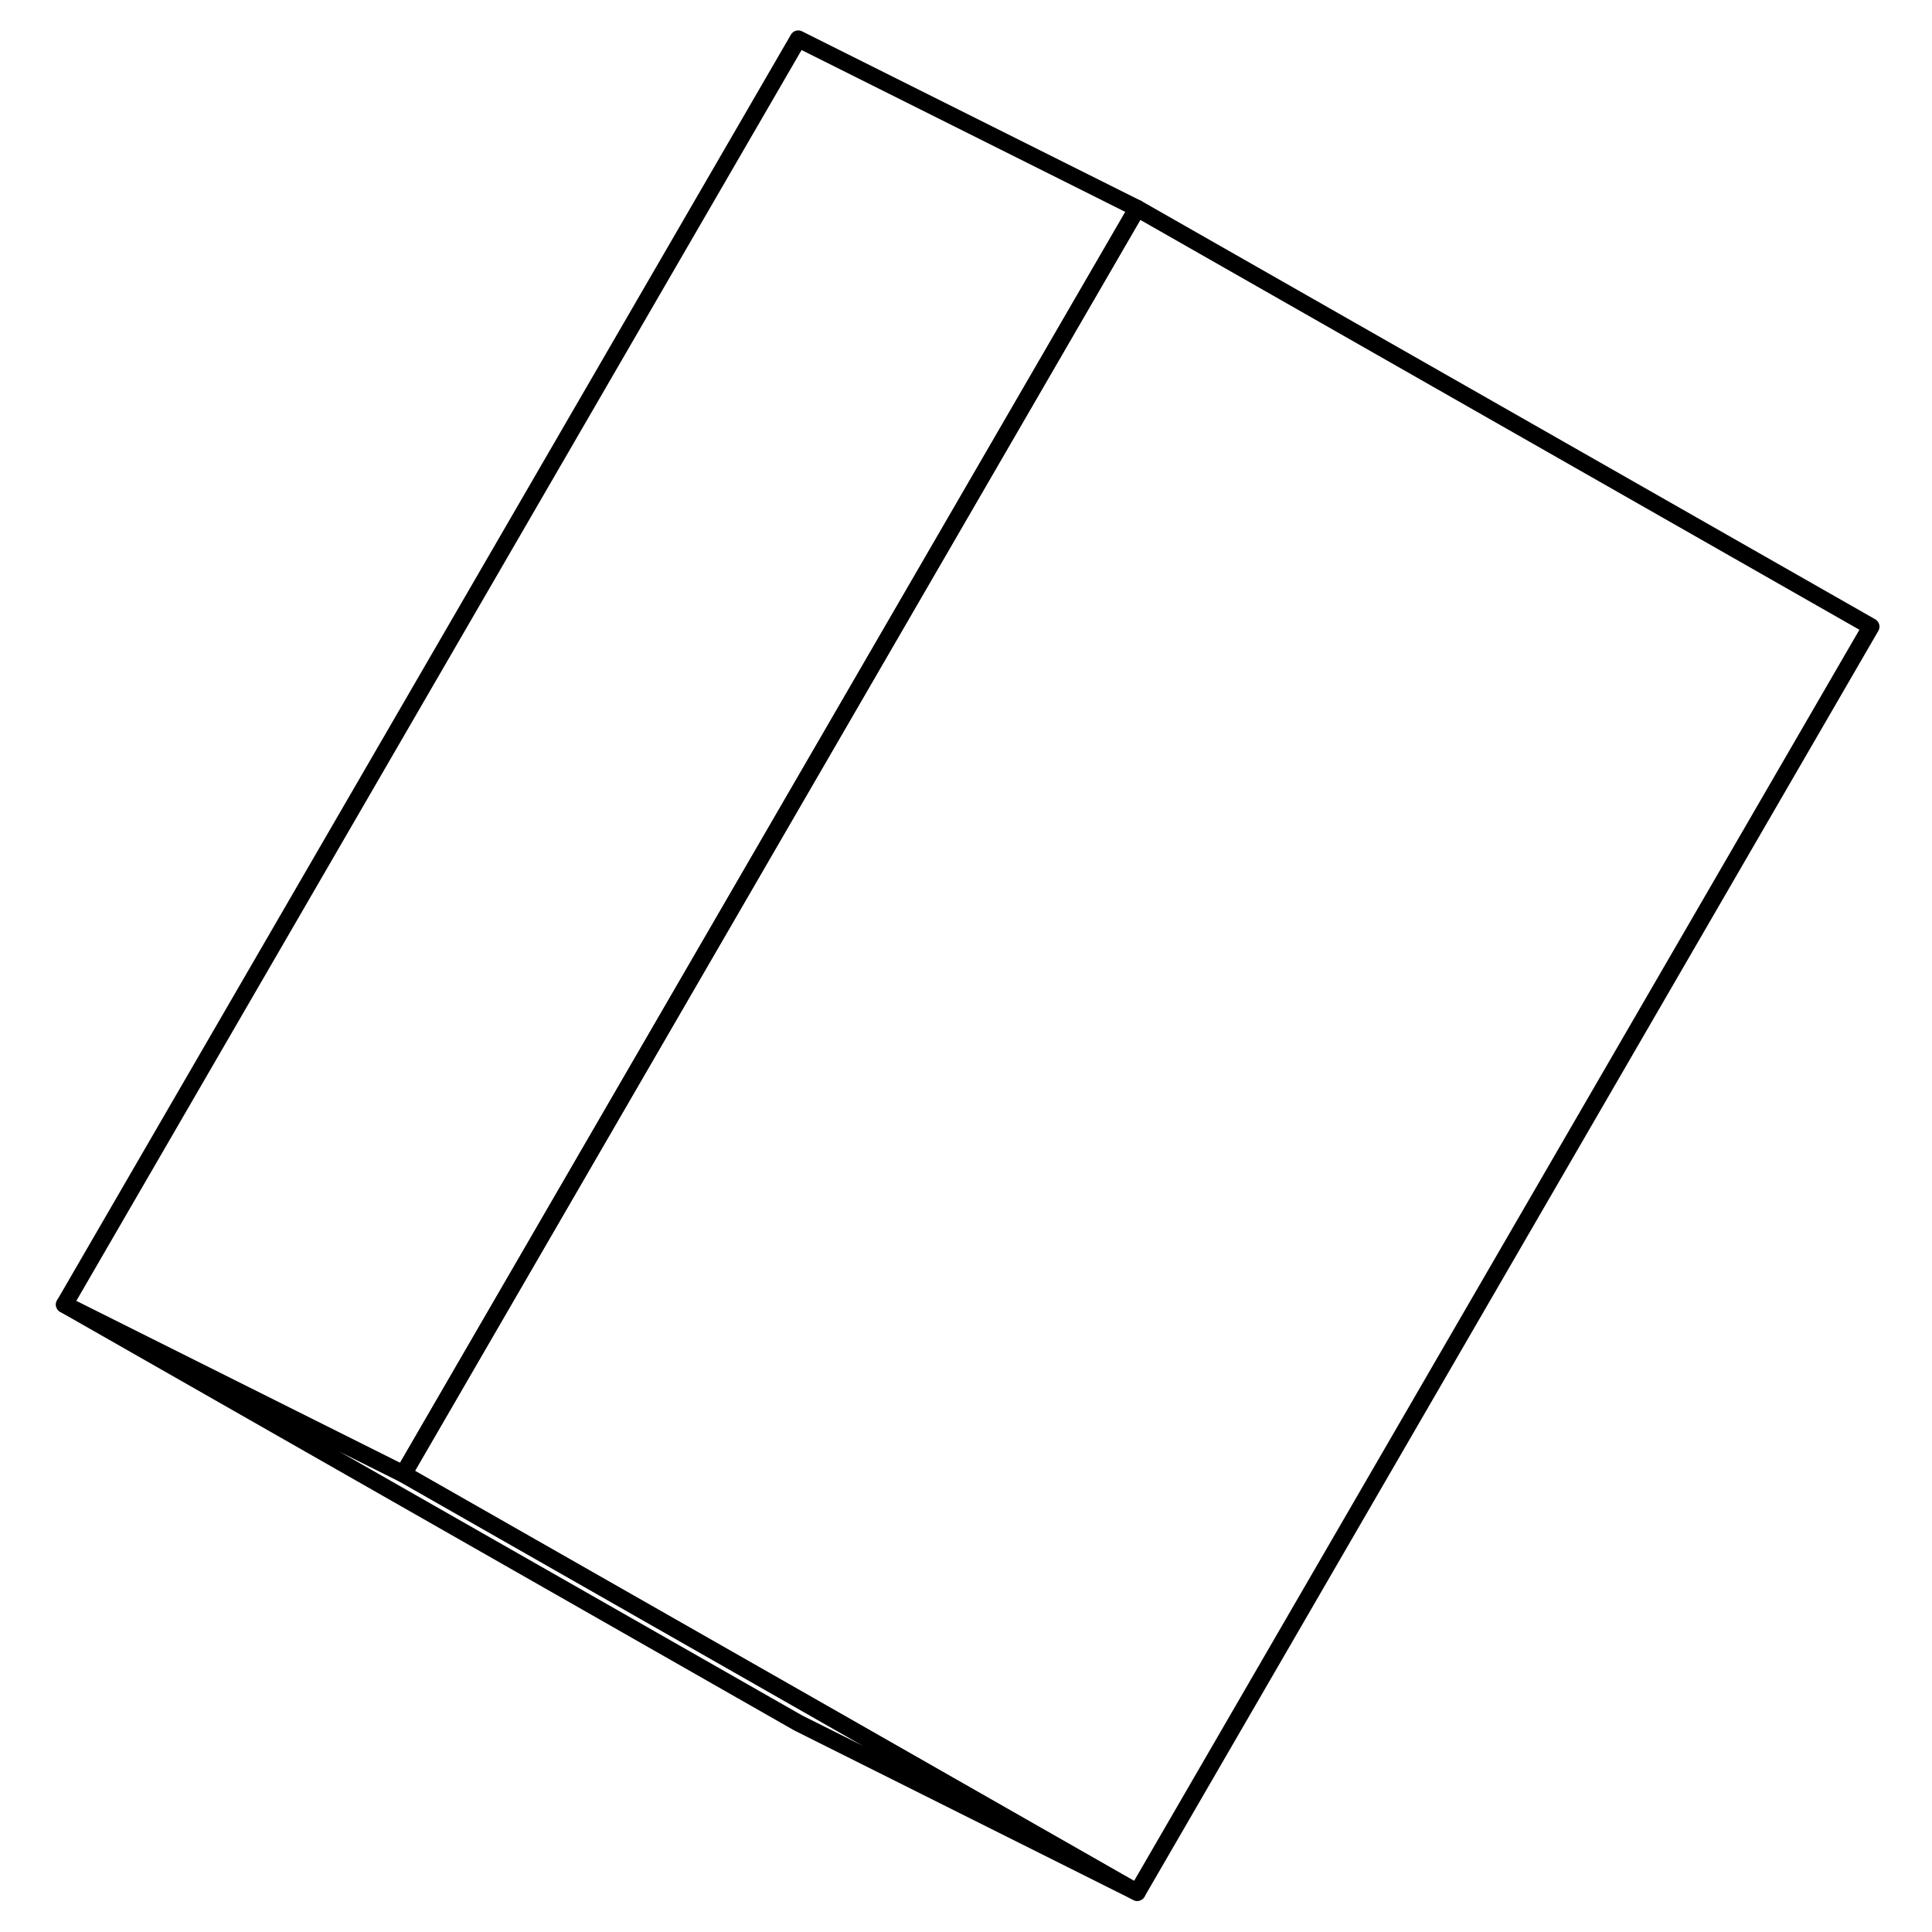 <svg width="24" height="24" viewBox="0 0 112 114" fill="none" xmlns="http://www.w3.org/2000/svg" stroke-width="1px" stroke-linecap="round" stroke-linejoin="round">
    <path d="M109.401 36.975L66.101 111.665L46.711 100.605L22.801 86.975L65.491 13.345L66.101 12.295L109.401 36.975Z" stroke="currentColor" stroke-linejoin="round"/>
    <path d="M66.101 12.295L65.491 13.345L22.801 86.975L2.801 76.975L46.101 2.295L66.101 12.295Z" stroke="currentColor" stroke-linejoin="round"/>
    <path d="M66.101 111.665L46.101 101.665L2.801 76.975L22.801 86.975L46.711 100.605L66.101 111.665Z" stroke="currentColor" stroke-linejoin="round"/>
</svg>